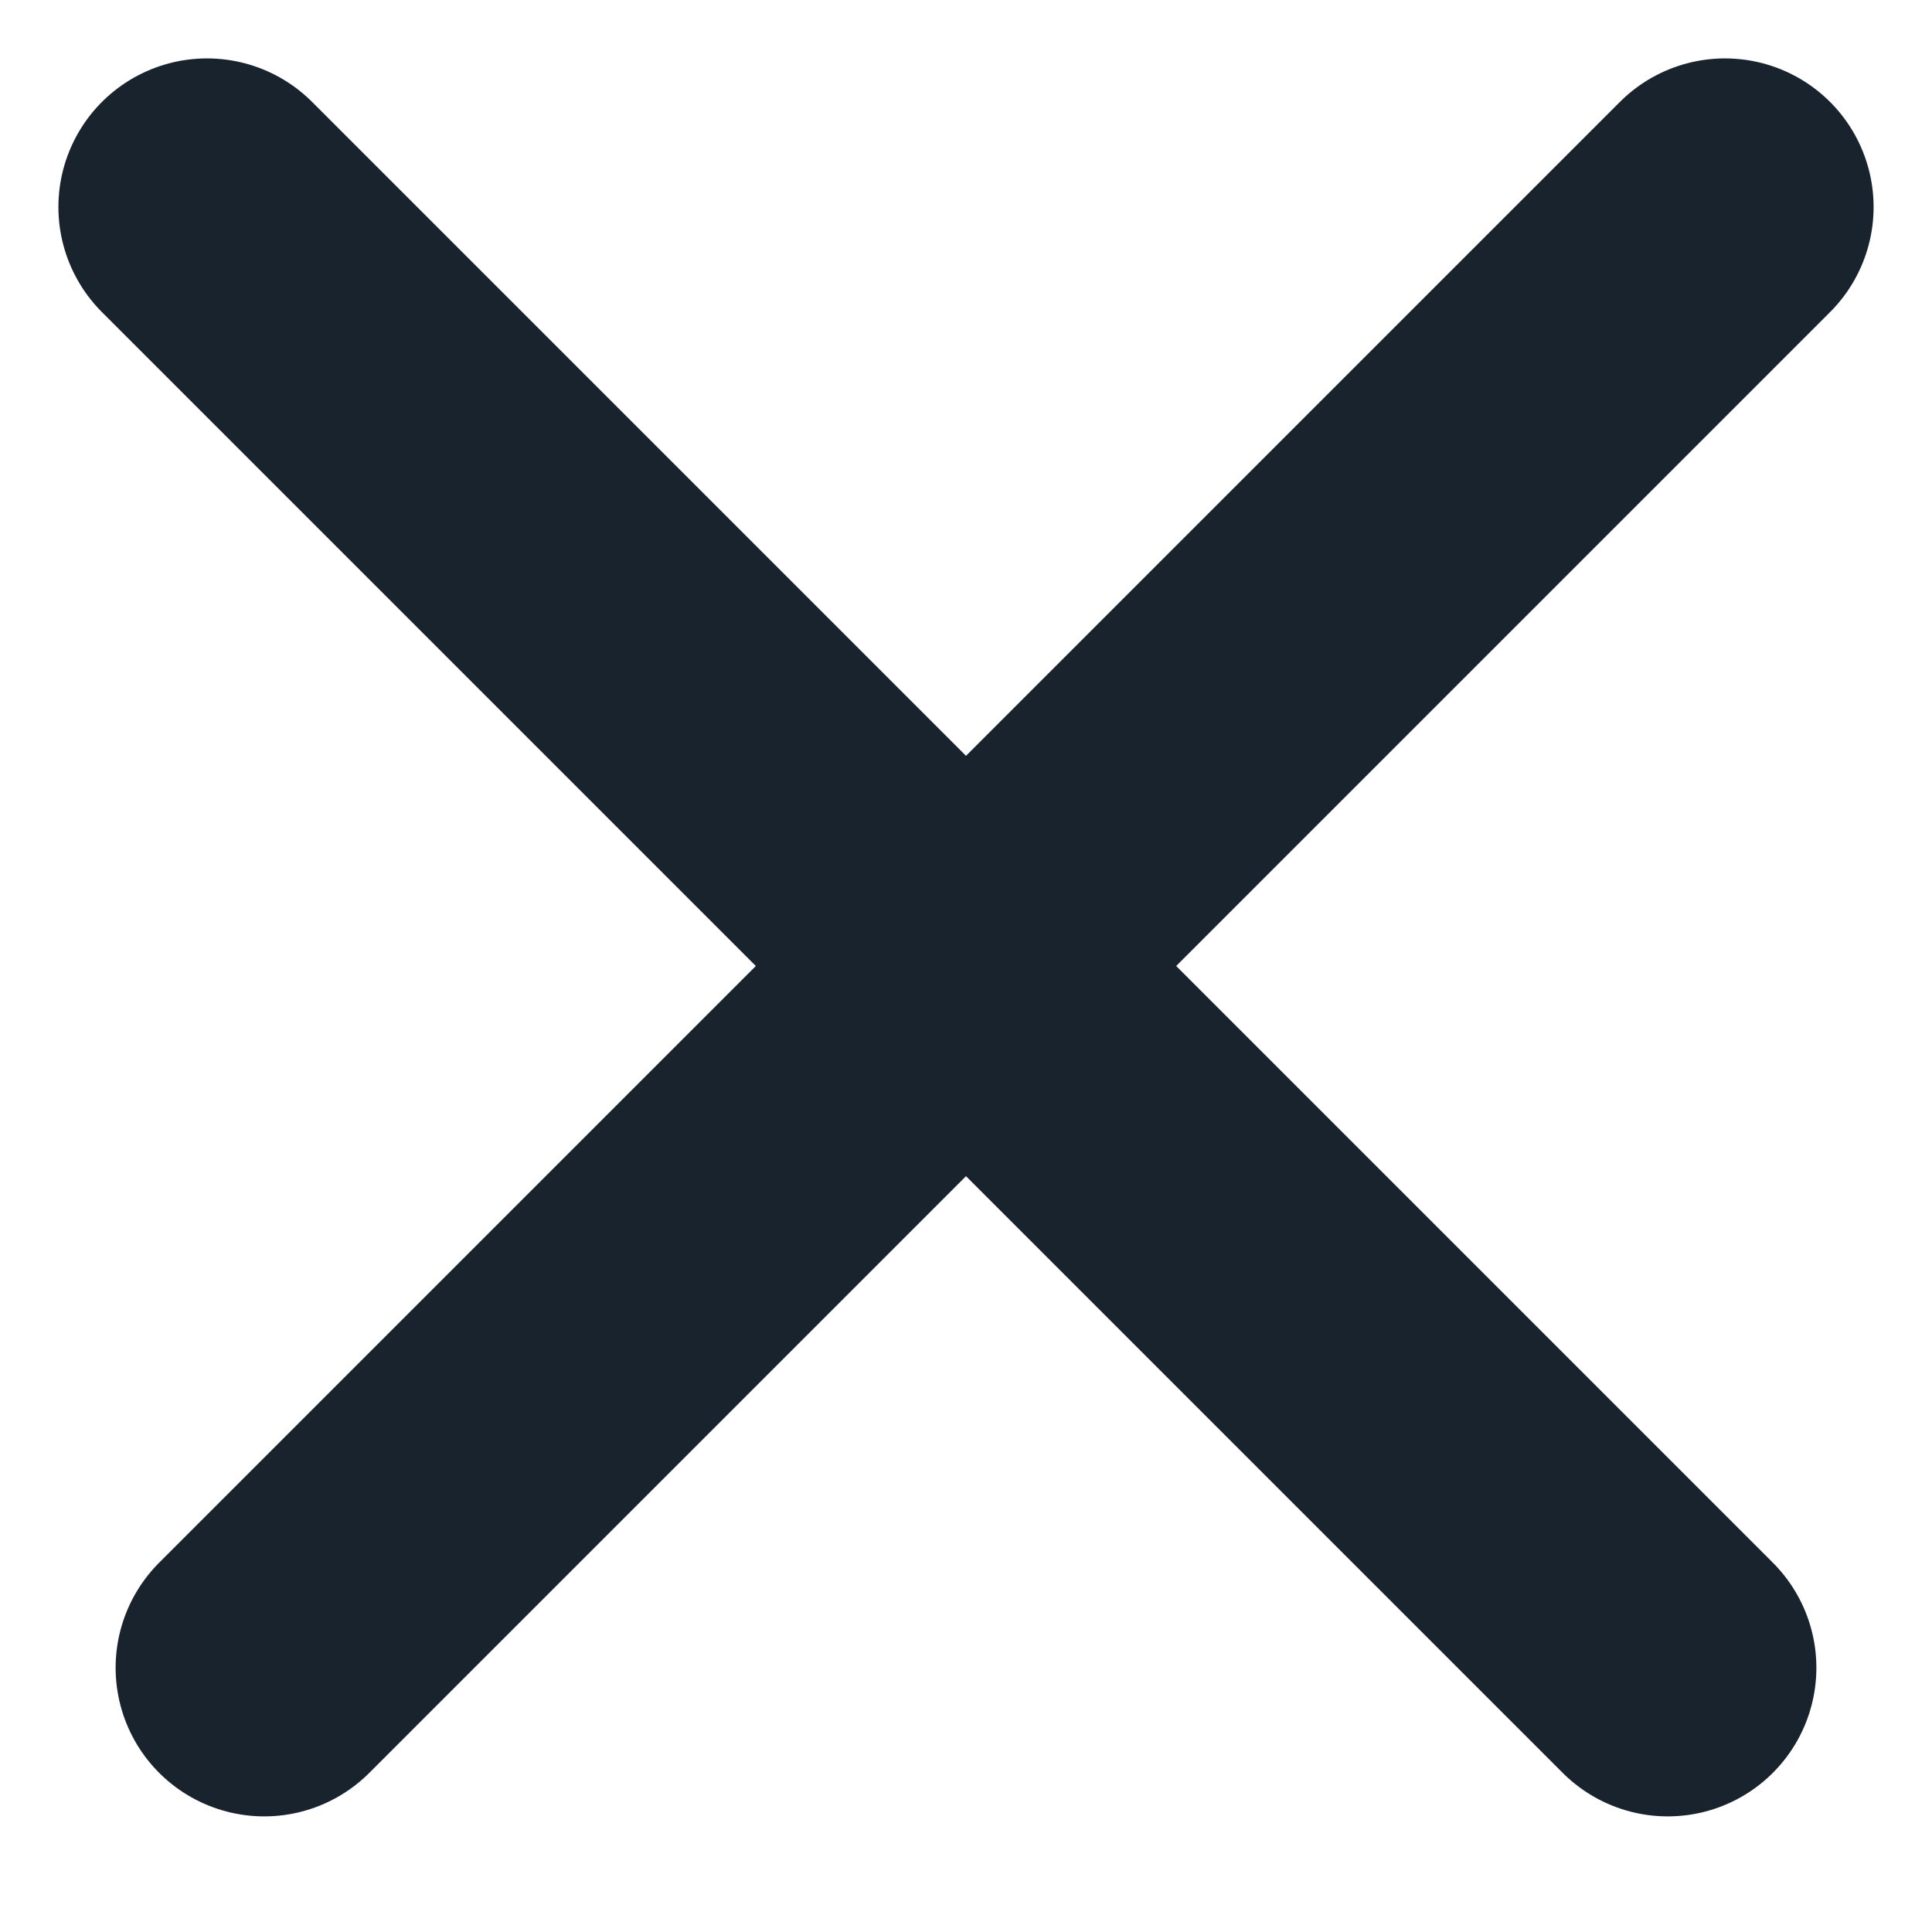 <?xml version="1.0" encoding="UTF-8"?>
<svg width="13px" height="13px" viewBox="0 0 13 13" version="1.1" xmlns="http://www.w3.org/2000/svg" xmlns:xlink="http://www.w3.org/1999/xlink">
    <!-- Generator: Sketch 45.1 (43504) - http://www.bohemiancoding.com/sketch -->
    <title>Group 2</title>
    <desc>Created with Sketch.</desc>
    <defs></defs>
    <g id="Page-1" stroke="none" stroke-width="1" fill="none" fill-rule="evenodd" stroke-linecap="round">
        <g id="Auction-Finished:-Scroll-Top-Copy-3" transform="translate(-1254, -271)" stroke="#19232D" stroke-width="2">
            <g id="Group-2" transform="translate(1255, 272)">
                <path d="M0.393,0.393 L10.222,10.222" id="Line"></path>
                <path d="M0.393,0.393 L10.222,10.222" id="Line" transform="translate(5.5, 5.5) scale(-1, 1) translate(-5.5, -5.5) "></path>
            </g>
        </g>
    </g>
</svg>